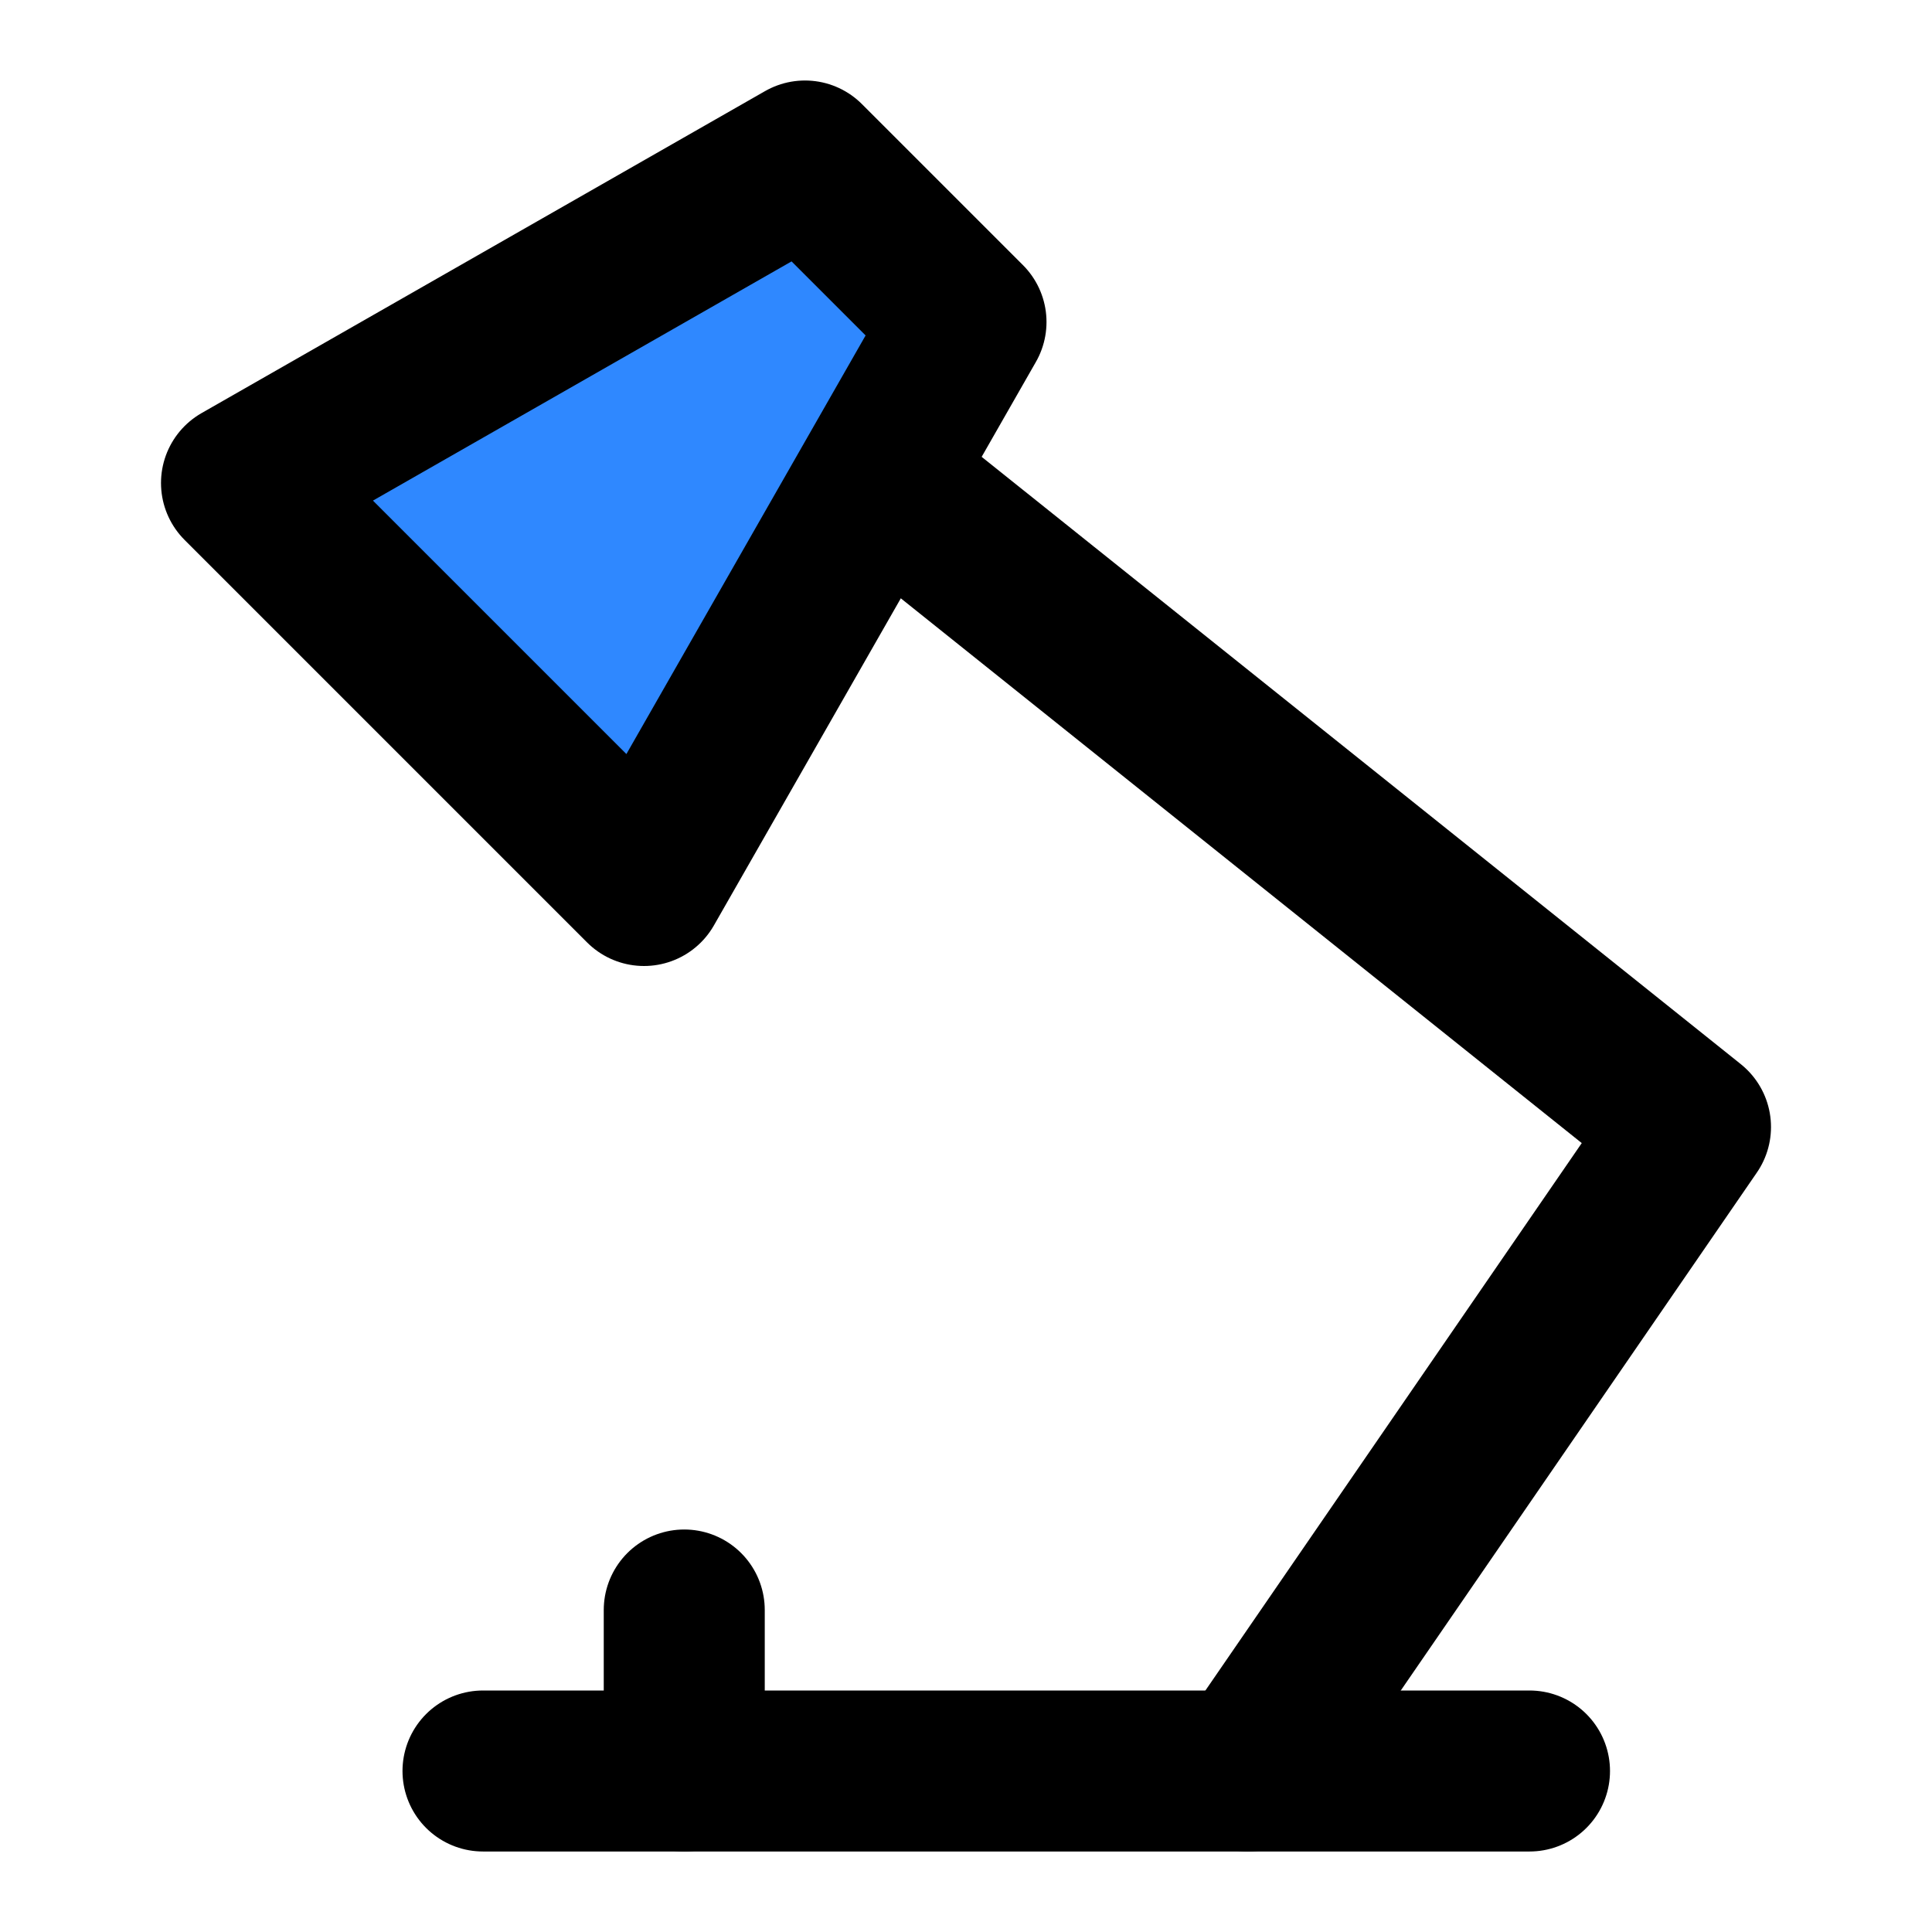 <svg xmlns="http://www.w3.org/2000/svg" xmlns:xlink="http://www.w3.org/1999/xlink" aria-hidden="true" role="img" class="iconify iconify--icon-park" width="1em" height="1em" preserveAspectRatio="xMidYMid meet" viewBox="0 0 48 48"><g fill="none" stroke="#000" stroke-linecap="round" stroke-linejoin="round" stroke-width="4"><path d="M31 44L42 28L22 12"></path><path fill="#2F88FF" d="M6 12L16 22L24 8L20 4L6 12Z"></path><path d="M38 44H12"></path><path d="M17 44V40"></path></g></svg>